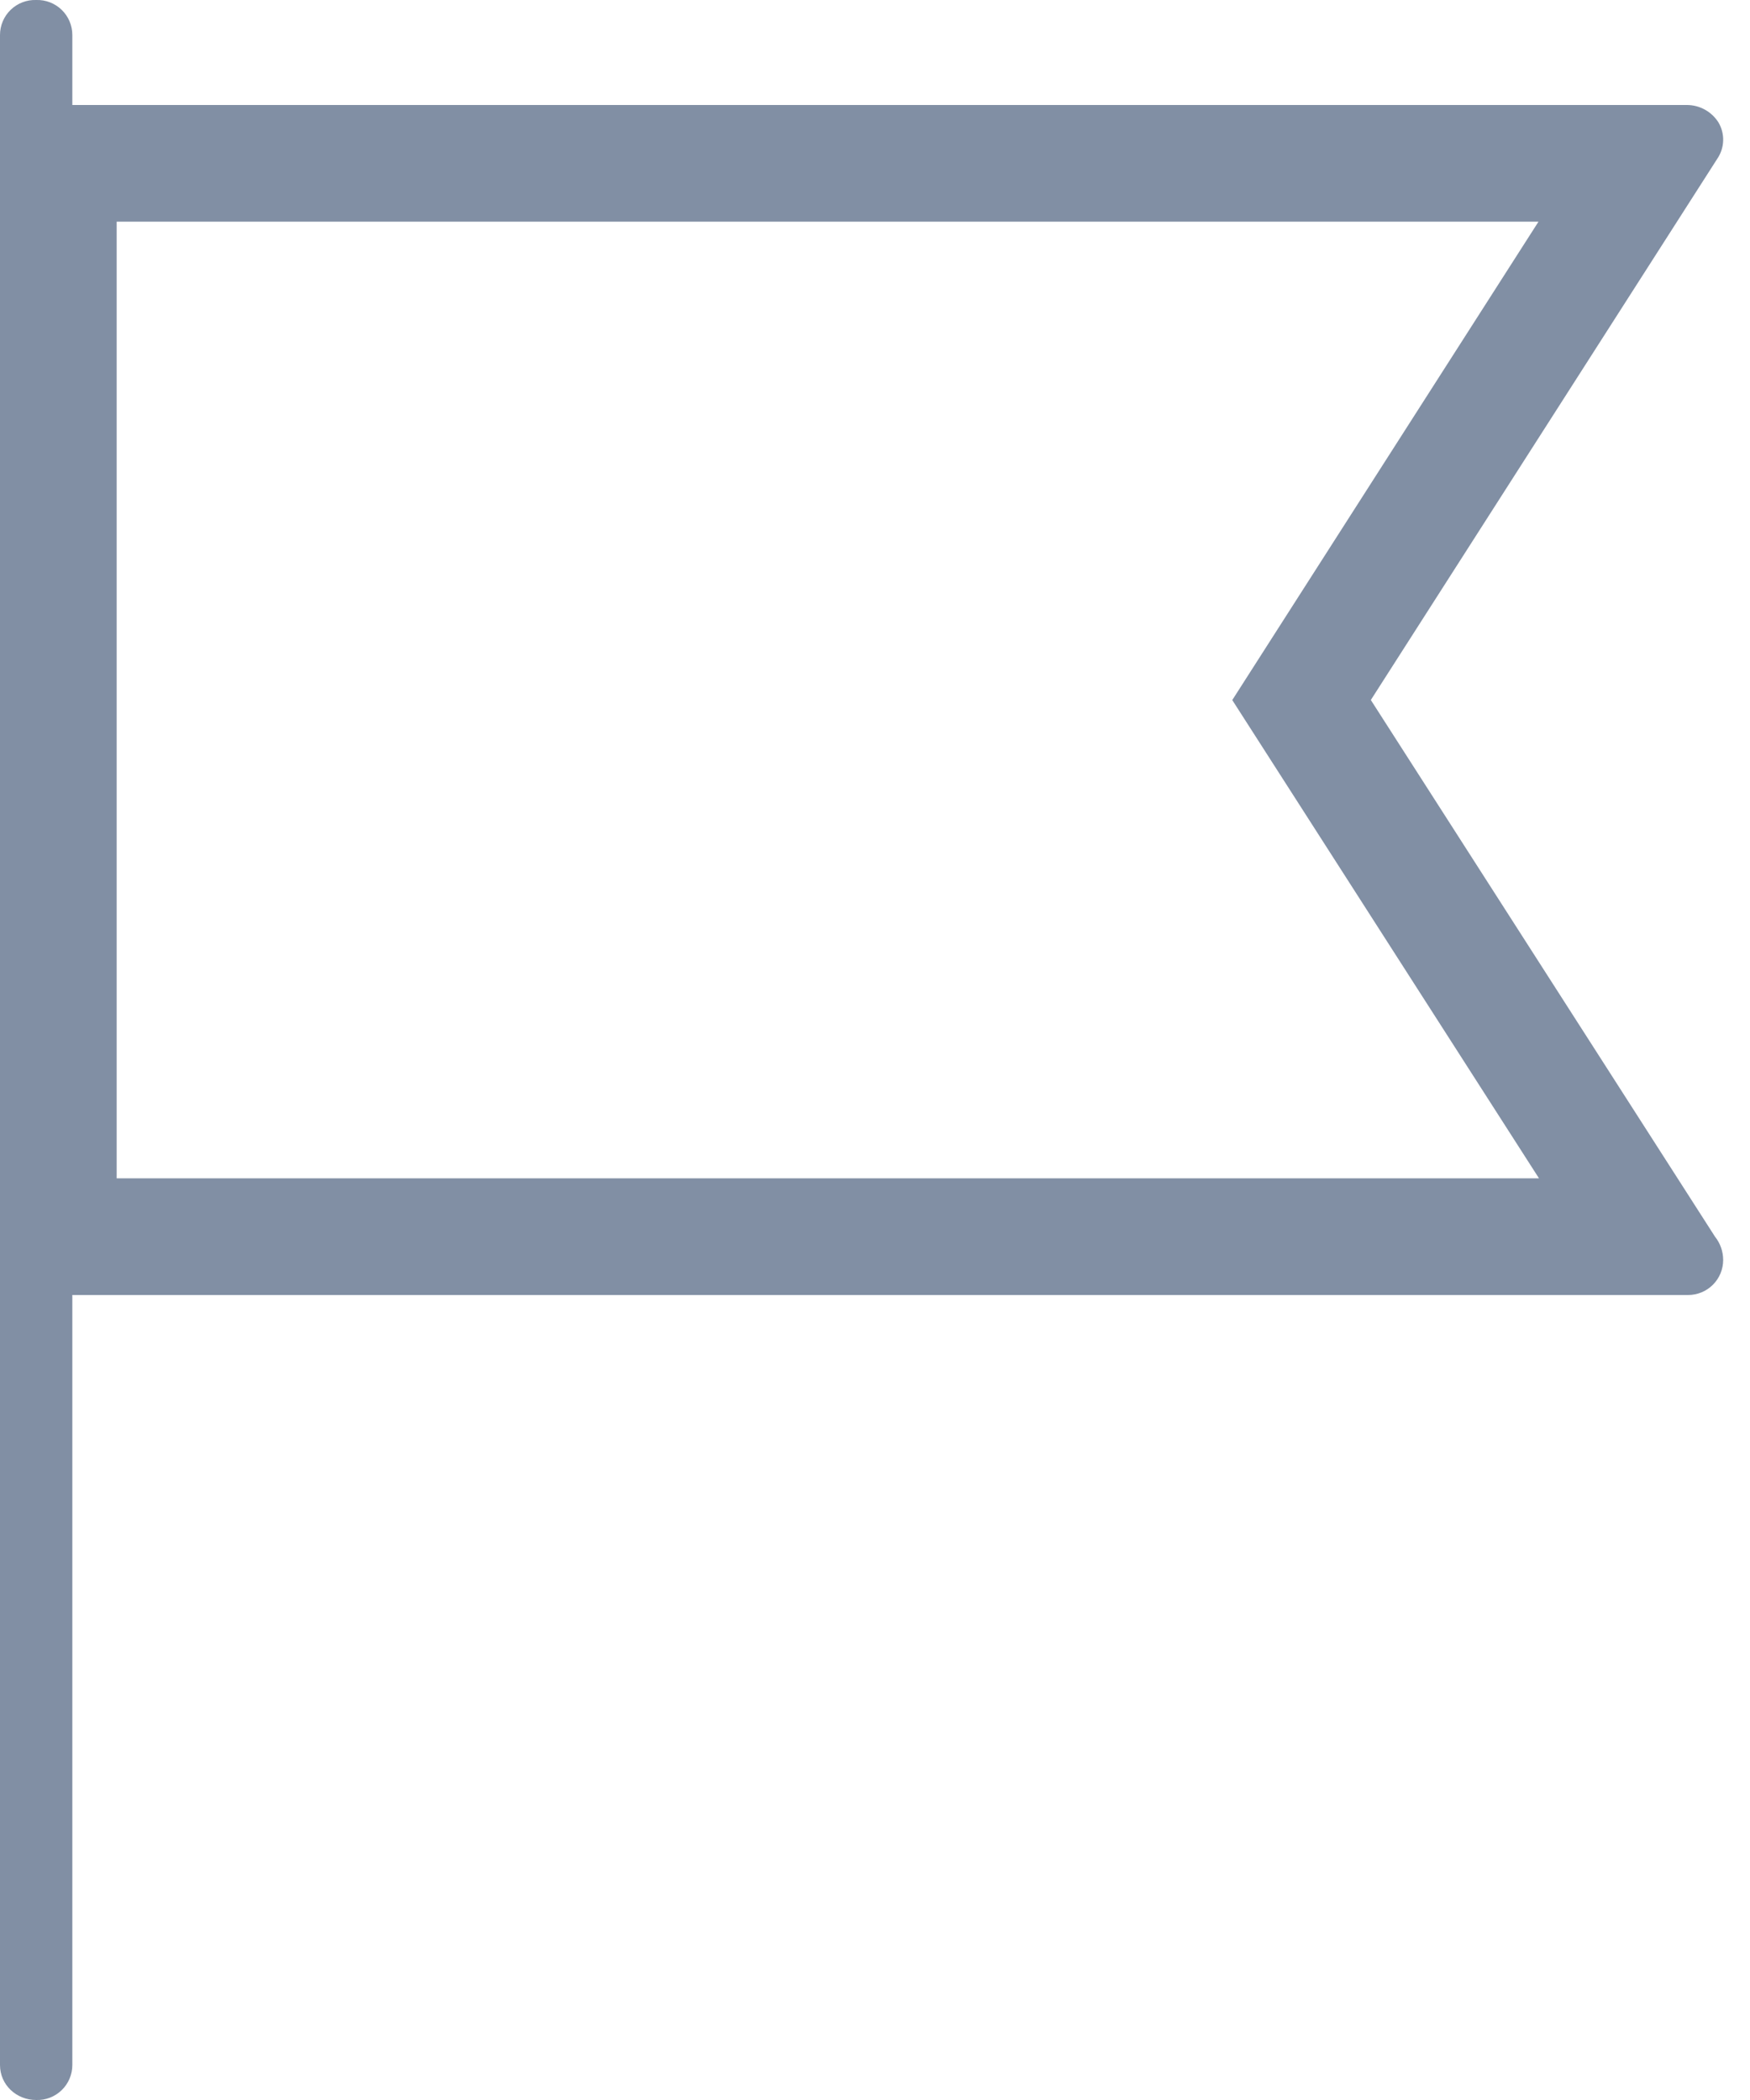 <svg xmlns="http://www.w3.org/2000/svg" width="15" height="18" viewBox="0 0 15 18"><defs><clipPath id="a"><path fill="#fff" d="M104.7 473.6l-2.95-4.6 2.97-4.64a.29.29 0 0 0 .01-.31.32.32 0 0 0-.27-.15H90.62v-.6a.3.3 0 0 0-.31-.3.3.3 0 0 0-.31.3v17.4c0 .17.14.3.31.3a.3.3 0 0 0 .31-.3v-6.6h13.85a.3.3 0 0 0 .3-.3.32.32 0 0 0-.07-.2z"/></clipPath></defs><path fill="none" stroke="#818fa4" stroke-miterlimit="50" stroke-width="2" d="M104.7 473.6l-2.95-4.6 2.97-4.64a.29.29 0 0 0 .01-.31.32.32 0 0 0-.27-.15H90.62v-.6a.3.3 0 0 0-.31-.3.3.3 0 0 0-.31.3v17.4c0 .17.14.3.31.3a.3.3 0 0 0 .31-.3v-6.6h13.85a.3.3 0 0 0 .3-.3.32.32 0 0 0-.07-.2z" clip-path="url(&quot;#a&quot;)" transform="translate(-90 -463)"/></svg>